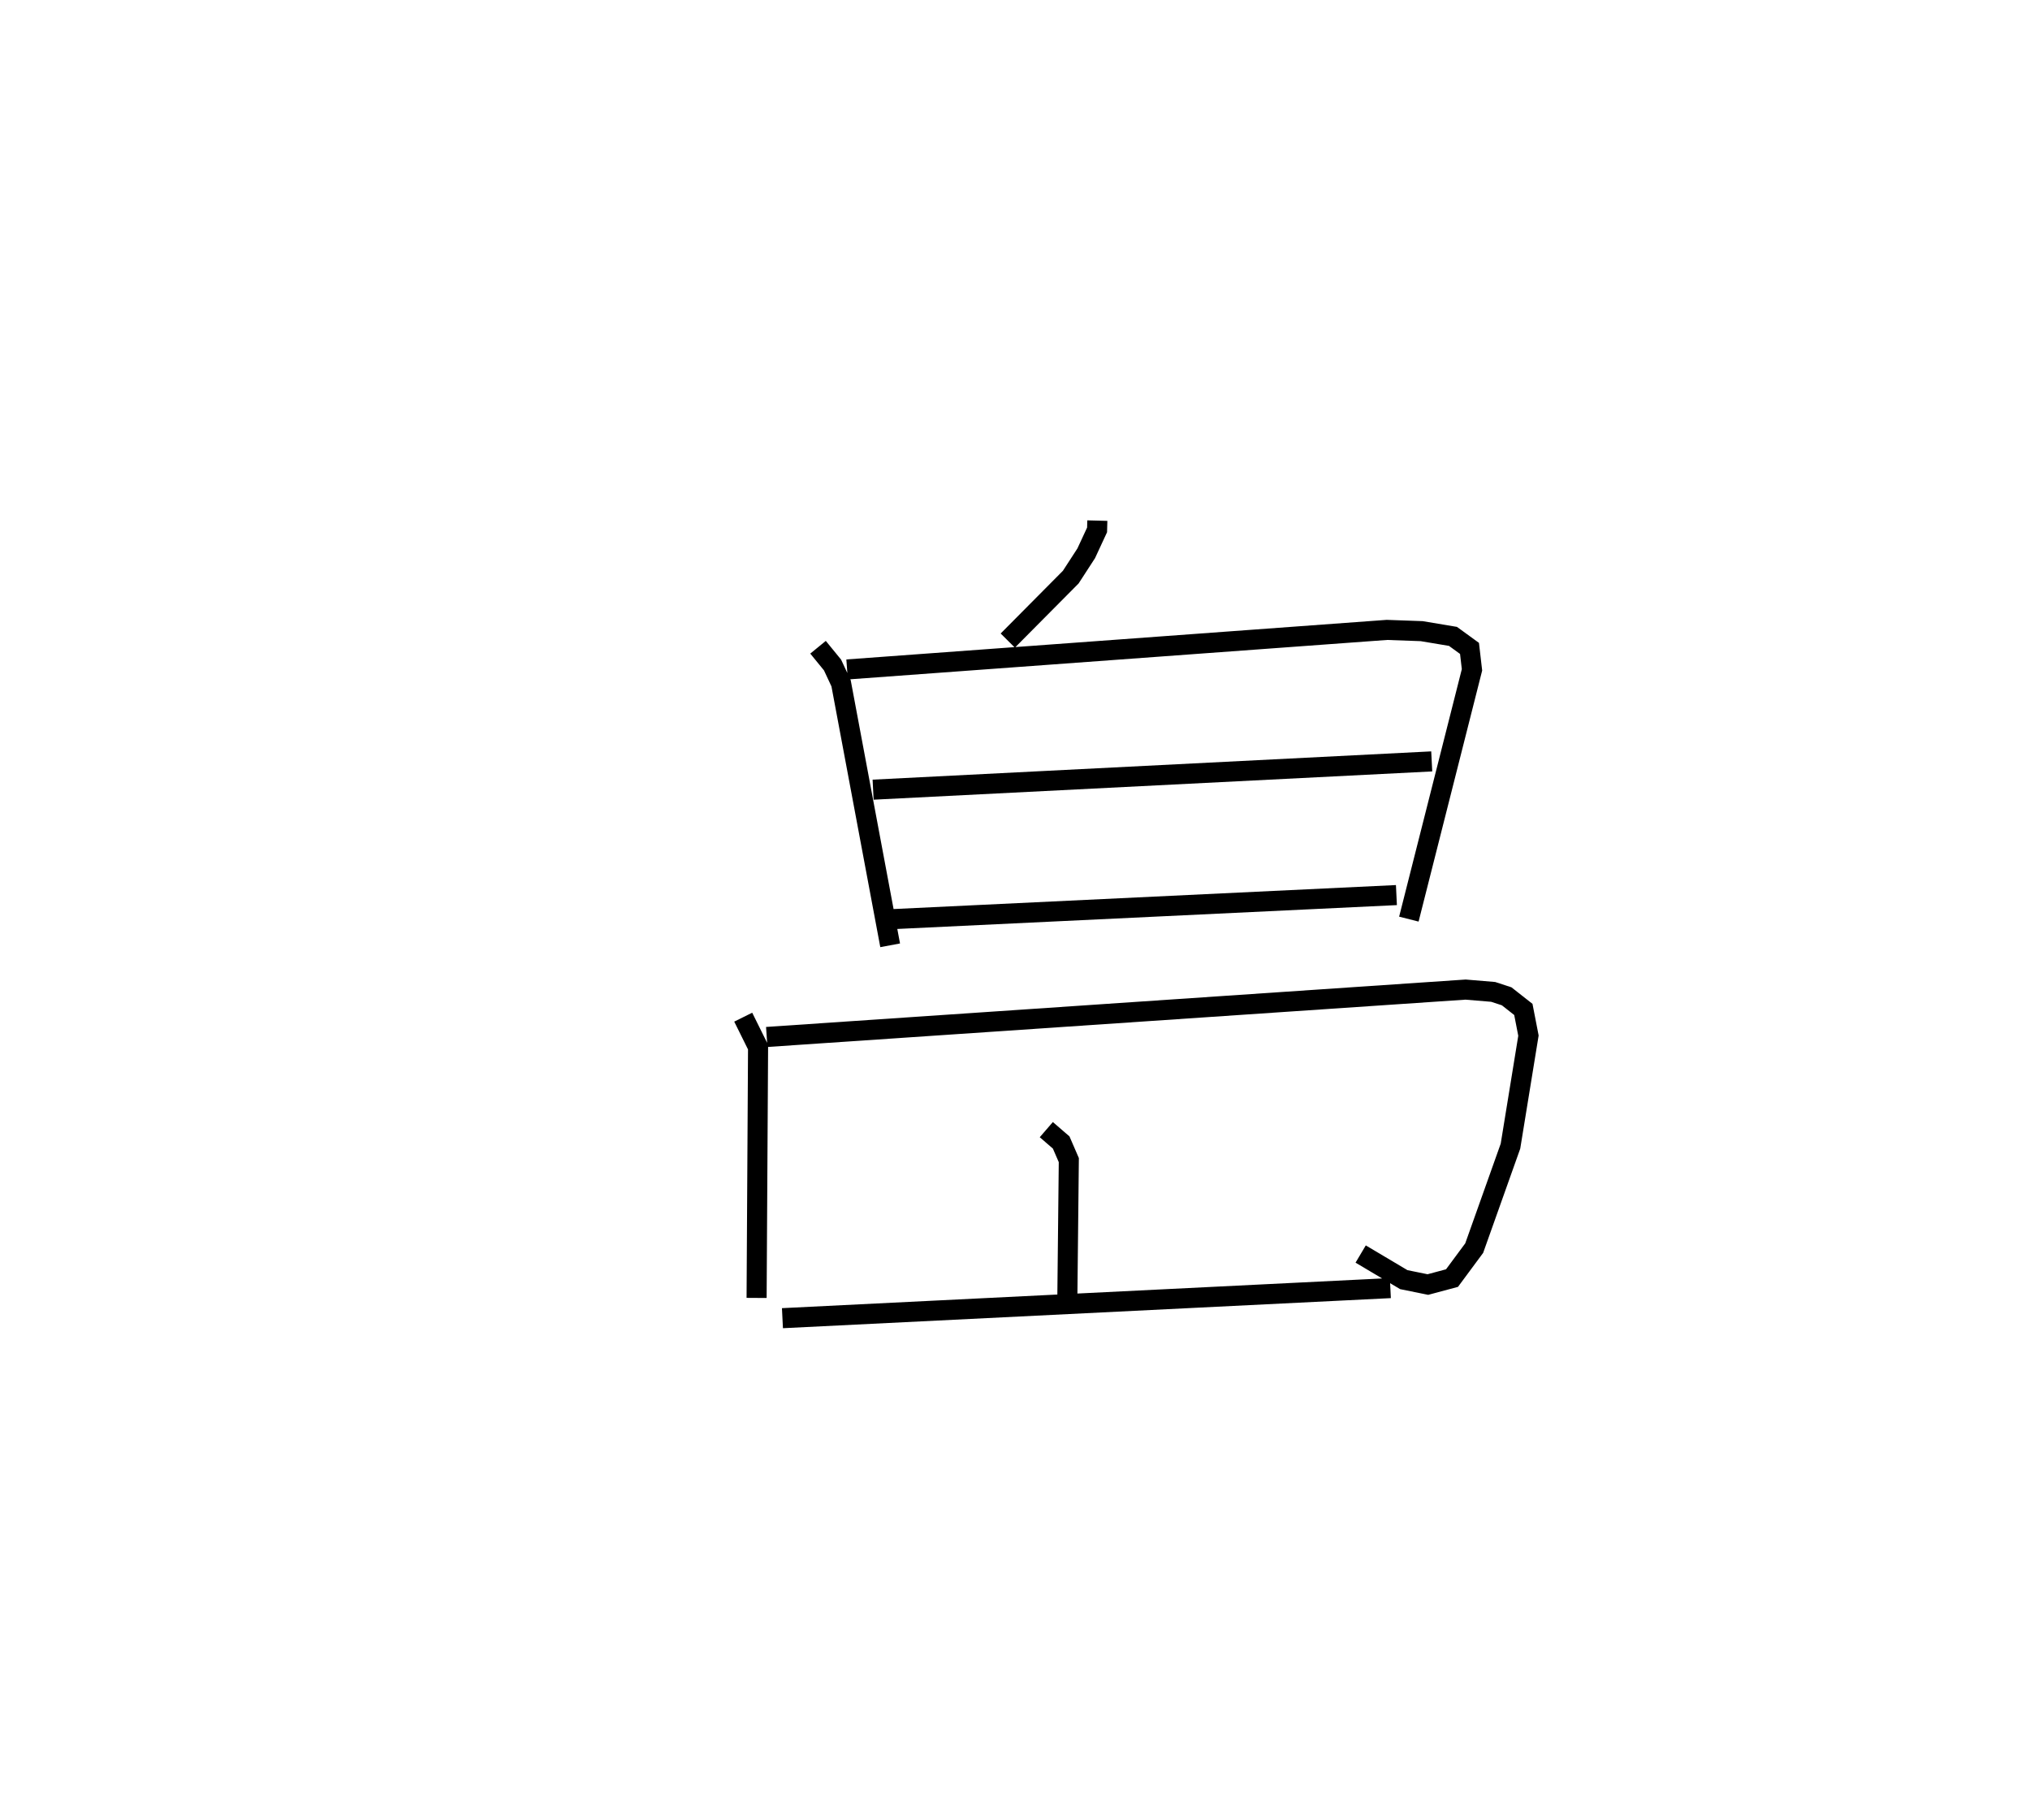 <?xml version="1.0" encoding="utf-8" ?>
<svg baseProfile="full" height="90.687" version="1.1" width="101.183" xmlns="http://www.w3.org/2000/svg" xmlns:ev="http://www.w3.org/2001/xml-events" xmlns:xlink="http://www.w3.org/1999/xlink"><defs /><rect fill="white" height="90.687" width="101.183" x="0" y="0" /><path d="M25,25 m0.0,0.0 m29.695,0.945 l-0.012,0.462 -0.541,1.166 l-0.771,1.188 -3.139,3.162 m-9.458,0.333 l0.723,0.885 0.426,0.913 l2.446,13.056 m-2.147,-13.747 l26.905,-1.971 1.735,0.062 l1.56,0.261 0.824,0.599 l0.124,1.068 -3.147,12.423 m-26.704,-6.451 l27.844,-1.409 m-26.834,7.859 l25.074,-1.197 m-32.558,6.084 l0.74,1.493 -0.073,12.499 m0.505,-13.005 l34.834,-2.361 1.376,0.115 l0.671,0.22 0.832,0.654 l0.254,1.306 -0.896,5.507 l-1.808,5.081 -1.106,1.494 l-1.203,0.322 -1.2,-0.244 l-2.15,-1.277 m-15.669,-6.199 l0.741,0.64 0.381,0.879 l-0.075,7.014 m-14.199,0.863 l30.301,-1.499 " fill="none" stroke="black" stroke-width="1" /></svg>
